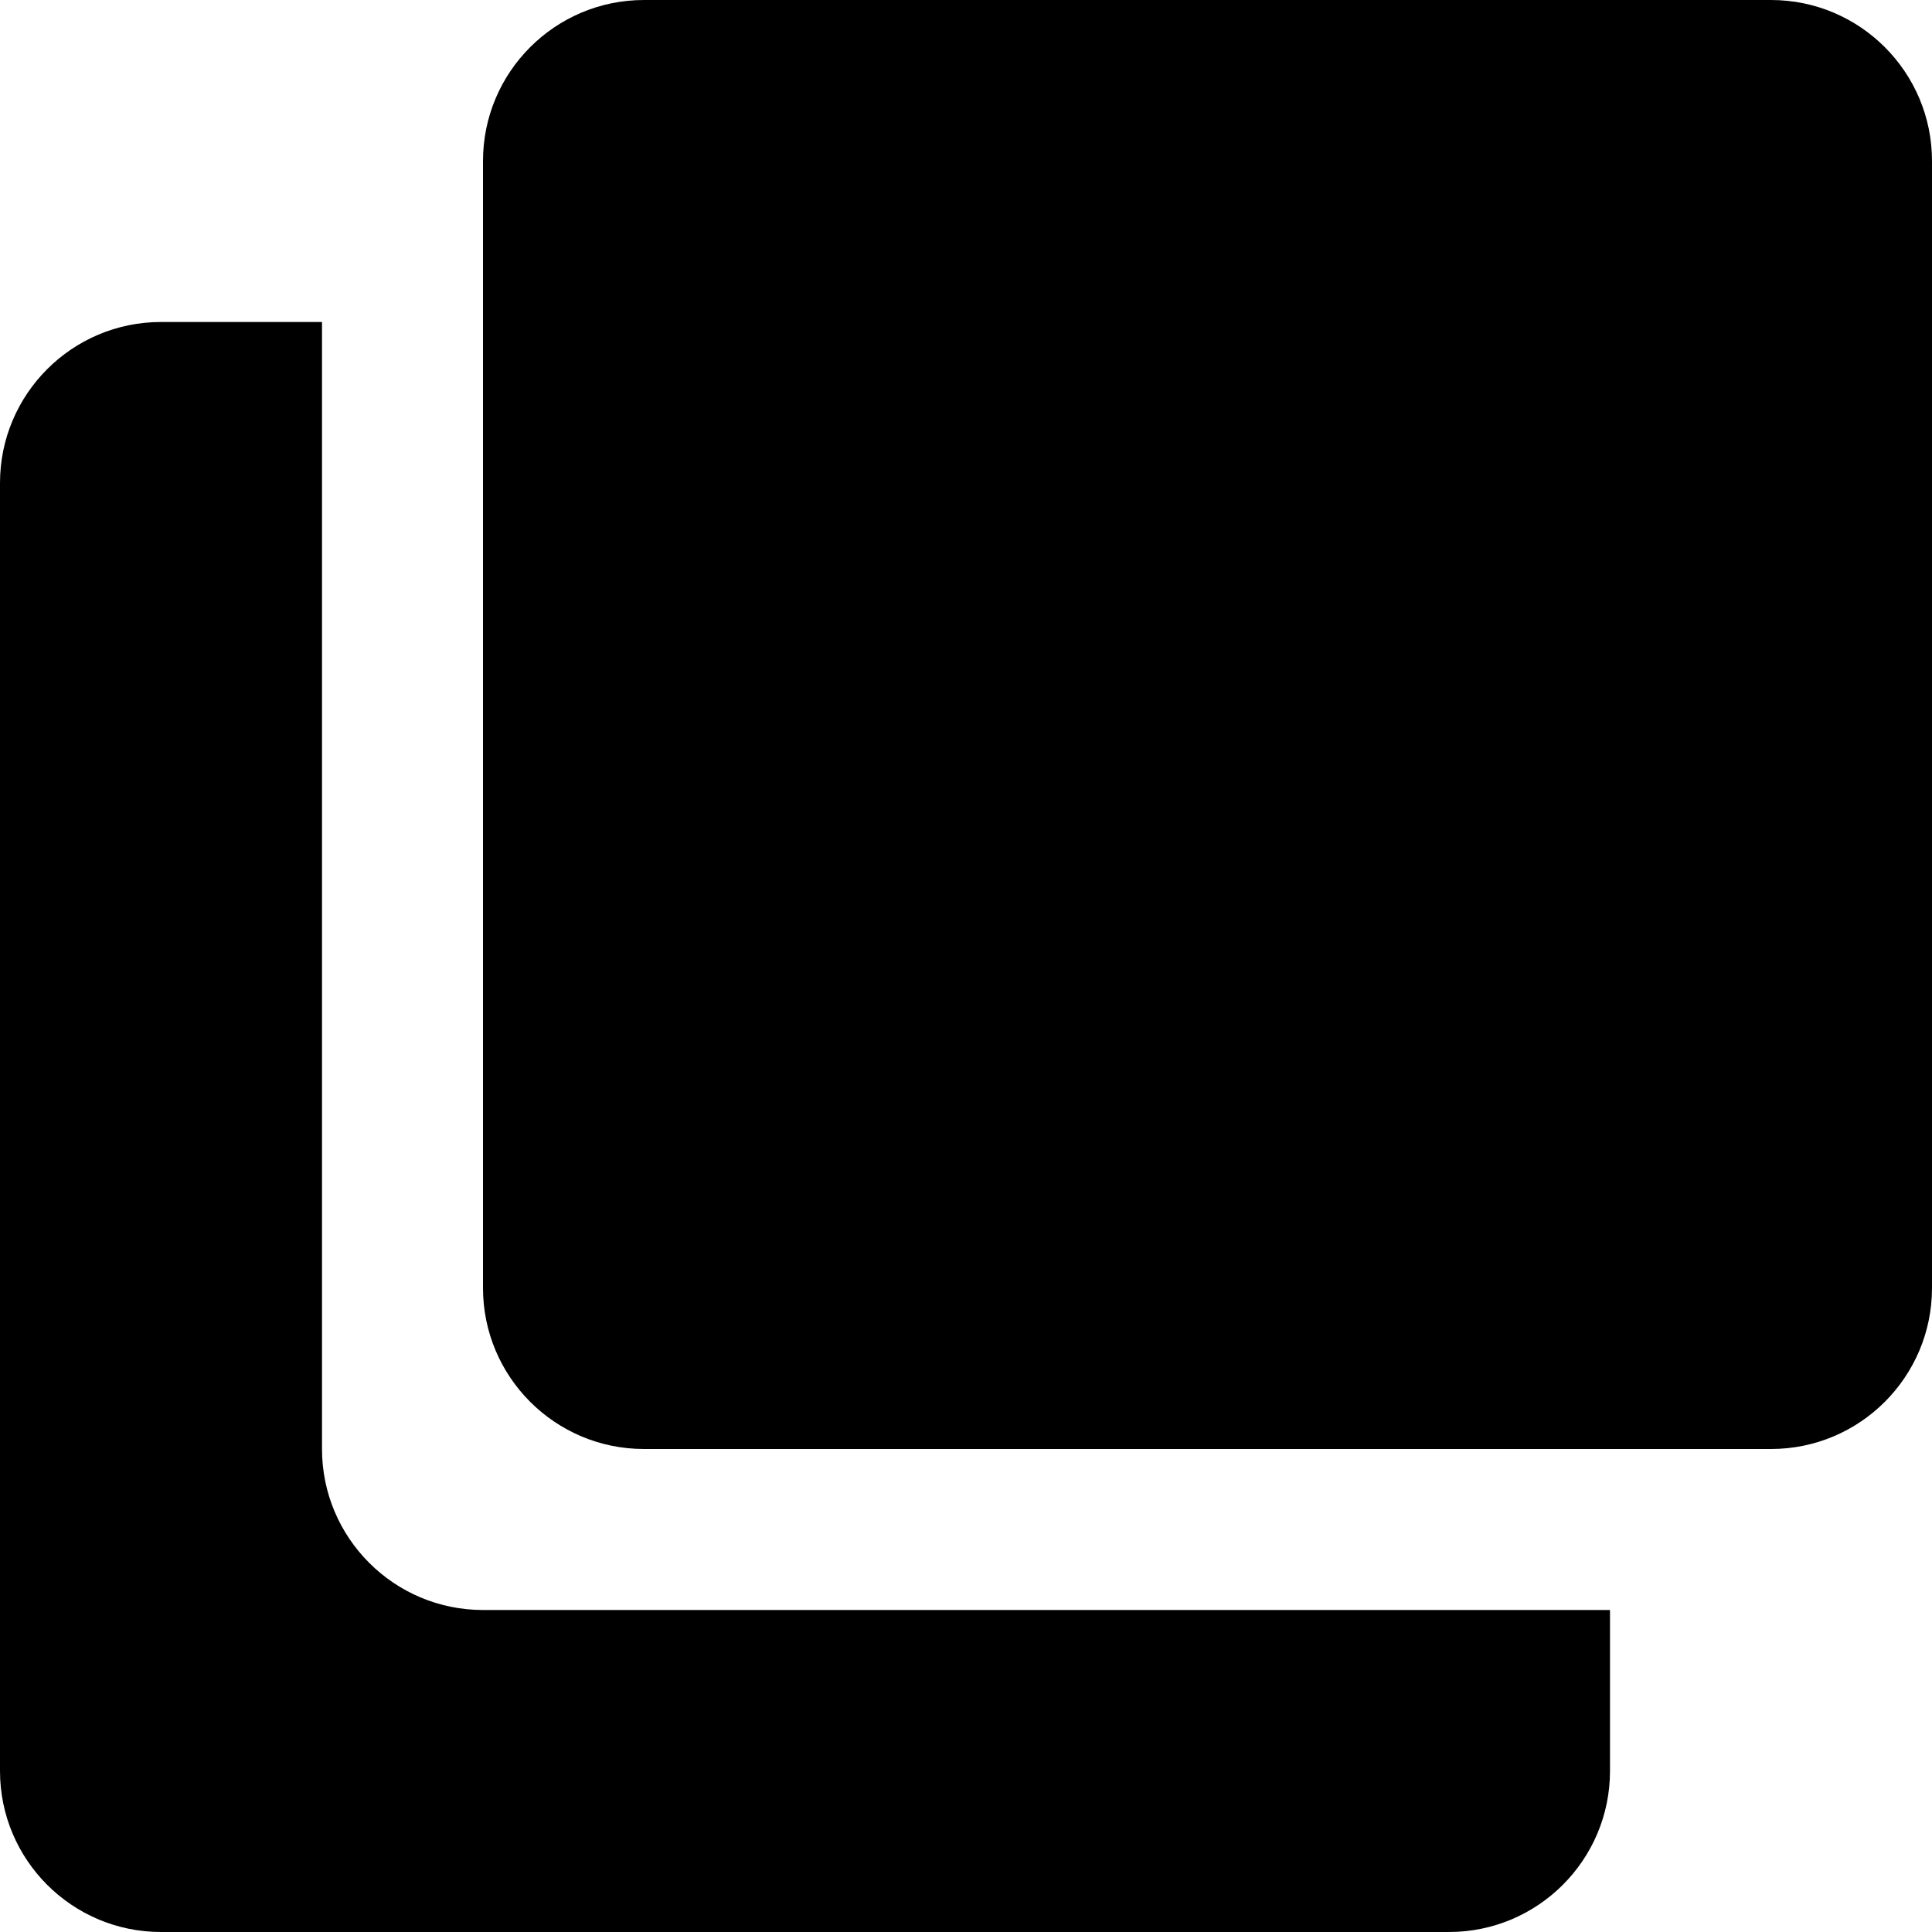<svg height="12" width="12" fill="none" viewBox="0 0 12 12" xmlns="http://www.w3.org/2000/svg" class=""><path clip-rule="evenodd" d="M12 1C12 0.448 11.552 0 11 0H4C3.448 0 3 0.448 3 1V8C3 8.552 3.448 9 4 9H11C11.552 9 12 8.552 12 8V1ZM2 9V2H1C0.448 2 0 2.448 0 3V11C0 11.552 0.448 12 1 12H9C9.552 12 10 11.552 10 11V10H3C2.448 10 2 9.552 2 9Z" fill="currentColor" fill-rule="evenodd"></path></svg>